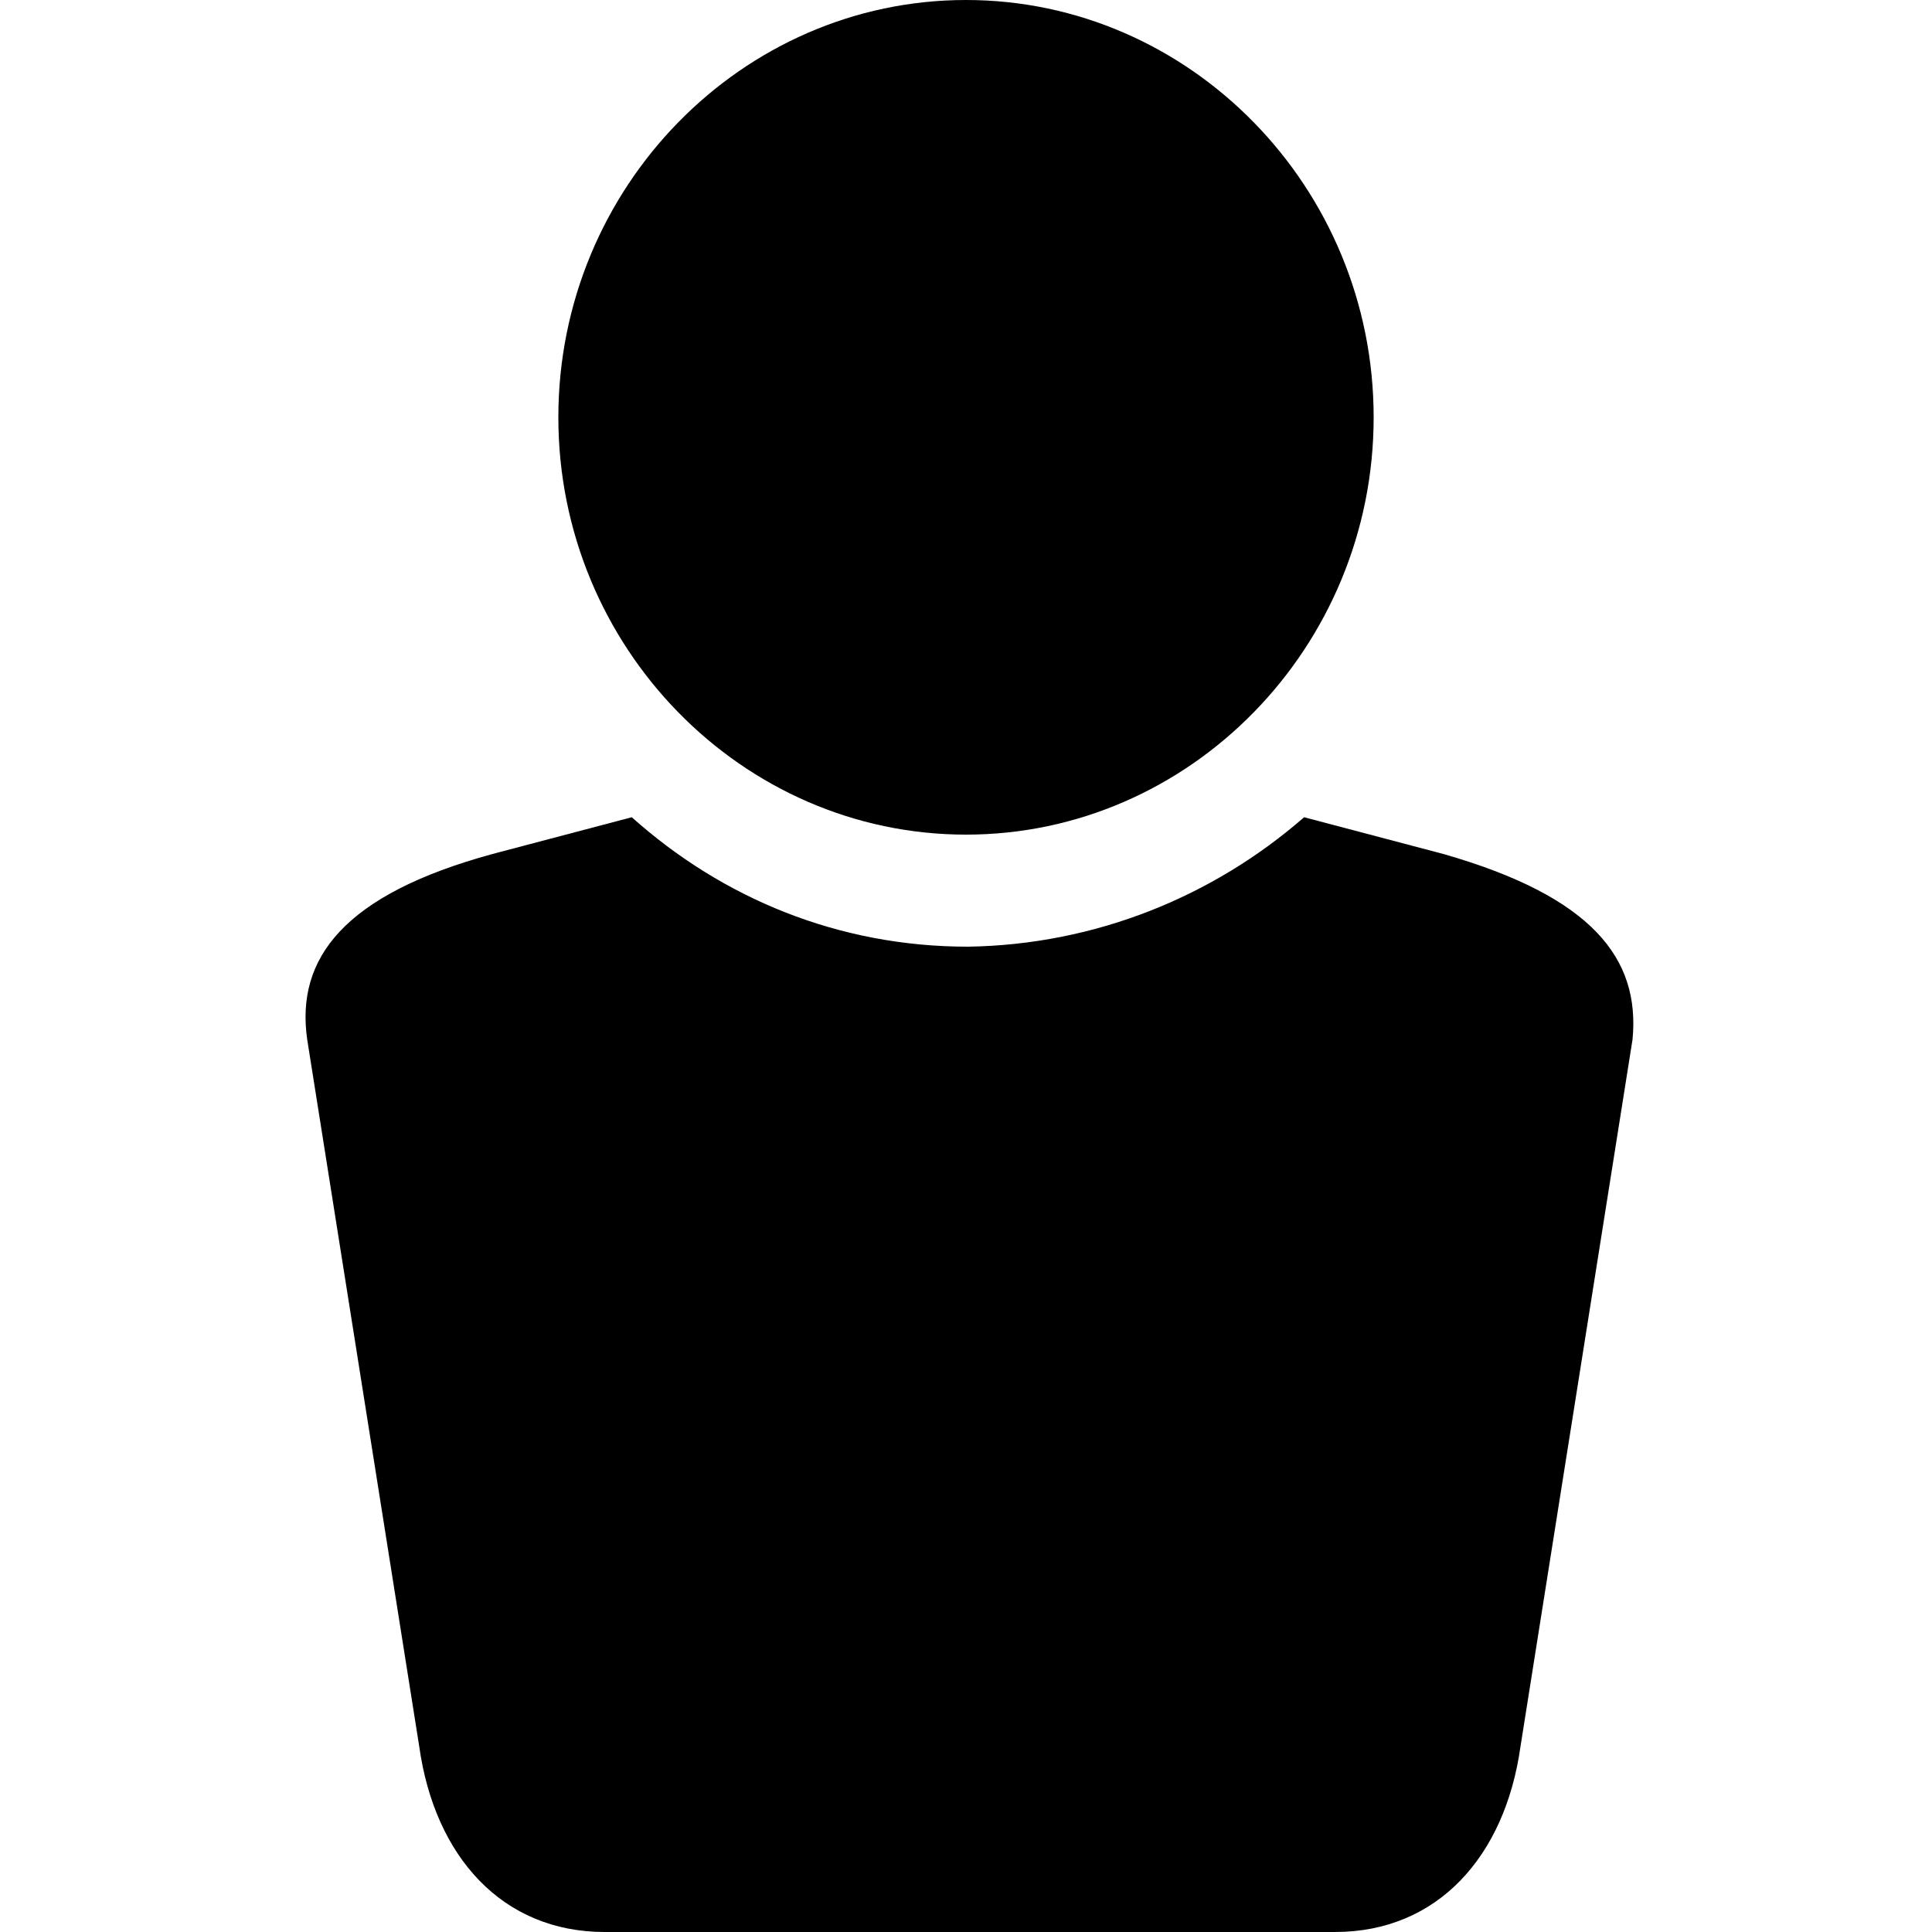 <?xml version="1.0" encoding="utf-8"?>
<!-- Generator: Adobe Illustrator 19.1.0, SVG Export Plug-In . SVG Version: 6.00 Build 0)  -->
<svg version="1.1" id="Layer_1" xmlns="http://www.w3.org/2000/svg" xmlns:xlink="http://www.w3.org/1999/xlink" x="0px" y="0px"
	 viewBox="-269 191 100 100" style="enable-background:new -269 191 100 100;" xml:space="preserve">
<g>
	<path d="M-219,234.2c11.6,0,21.1-9.7,21.1-21.6c0-11.9-9.5-21.6-21.1-21.6c-11.6,0-21.1,9.7-21.1,21.6
		C-240.1,224.5-230.6,234.2-219,234.2"/>
	<path d="M-194.3,235.2l-7.2-1.9c-4.7,4.1-10.8,6.6-17.4,6.7c-6.7,0-12.7-2.5-17.4-6.7l-7.2,1.9c-7.7,2.1-10.2,5.4-9.6,9.6l5.8,36.6
		c0.8,5.7,4.3,9.6,9.6,9.6h18.9h0h18.9c5.3,0,8.8-3.9,9.6-9.6l5.8-36.6C-184.1,240.6-186.6,237.4-194.3,235.2"/>
</g>
</svg>
